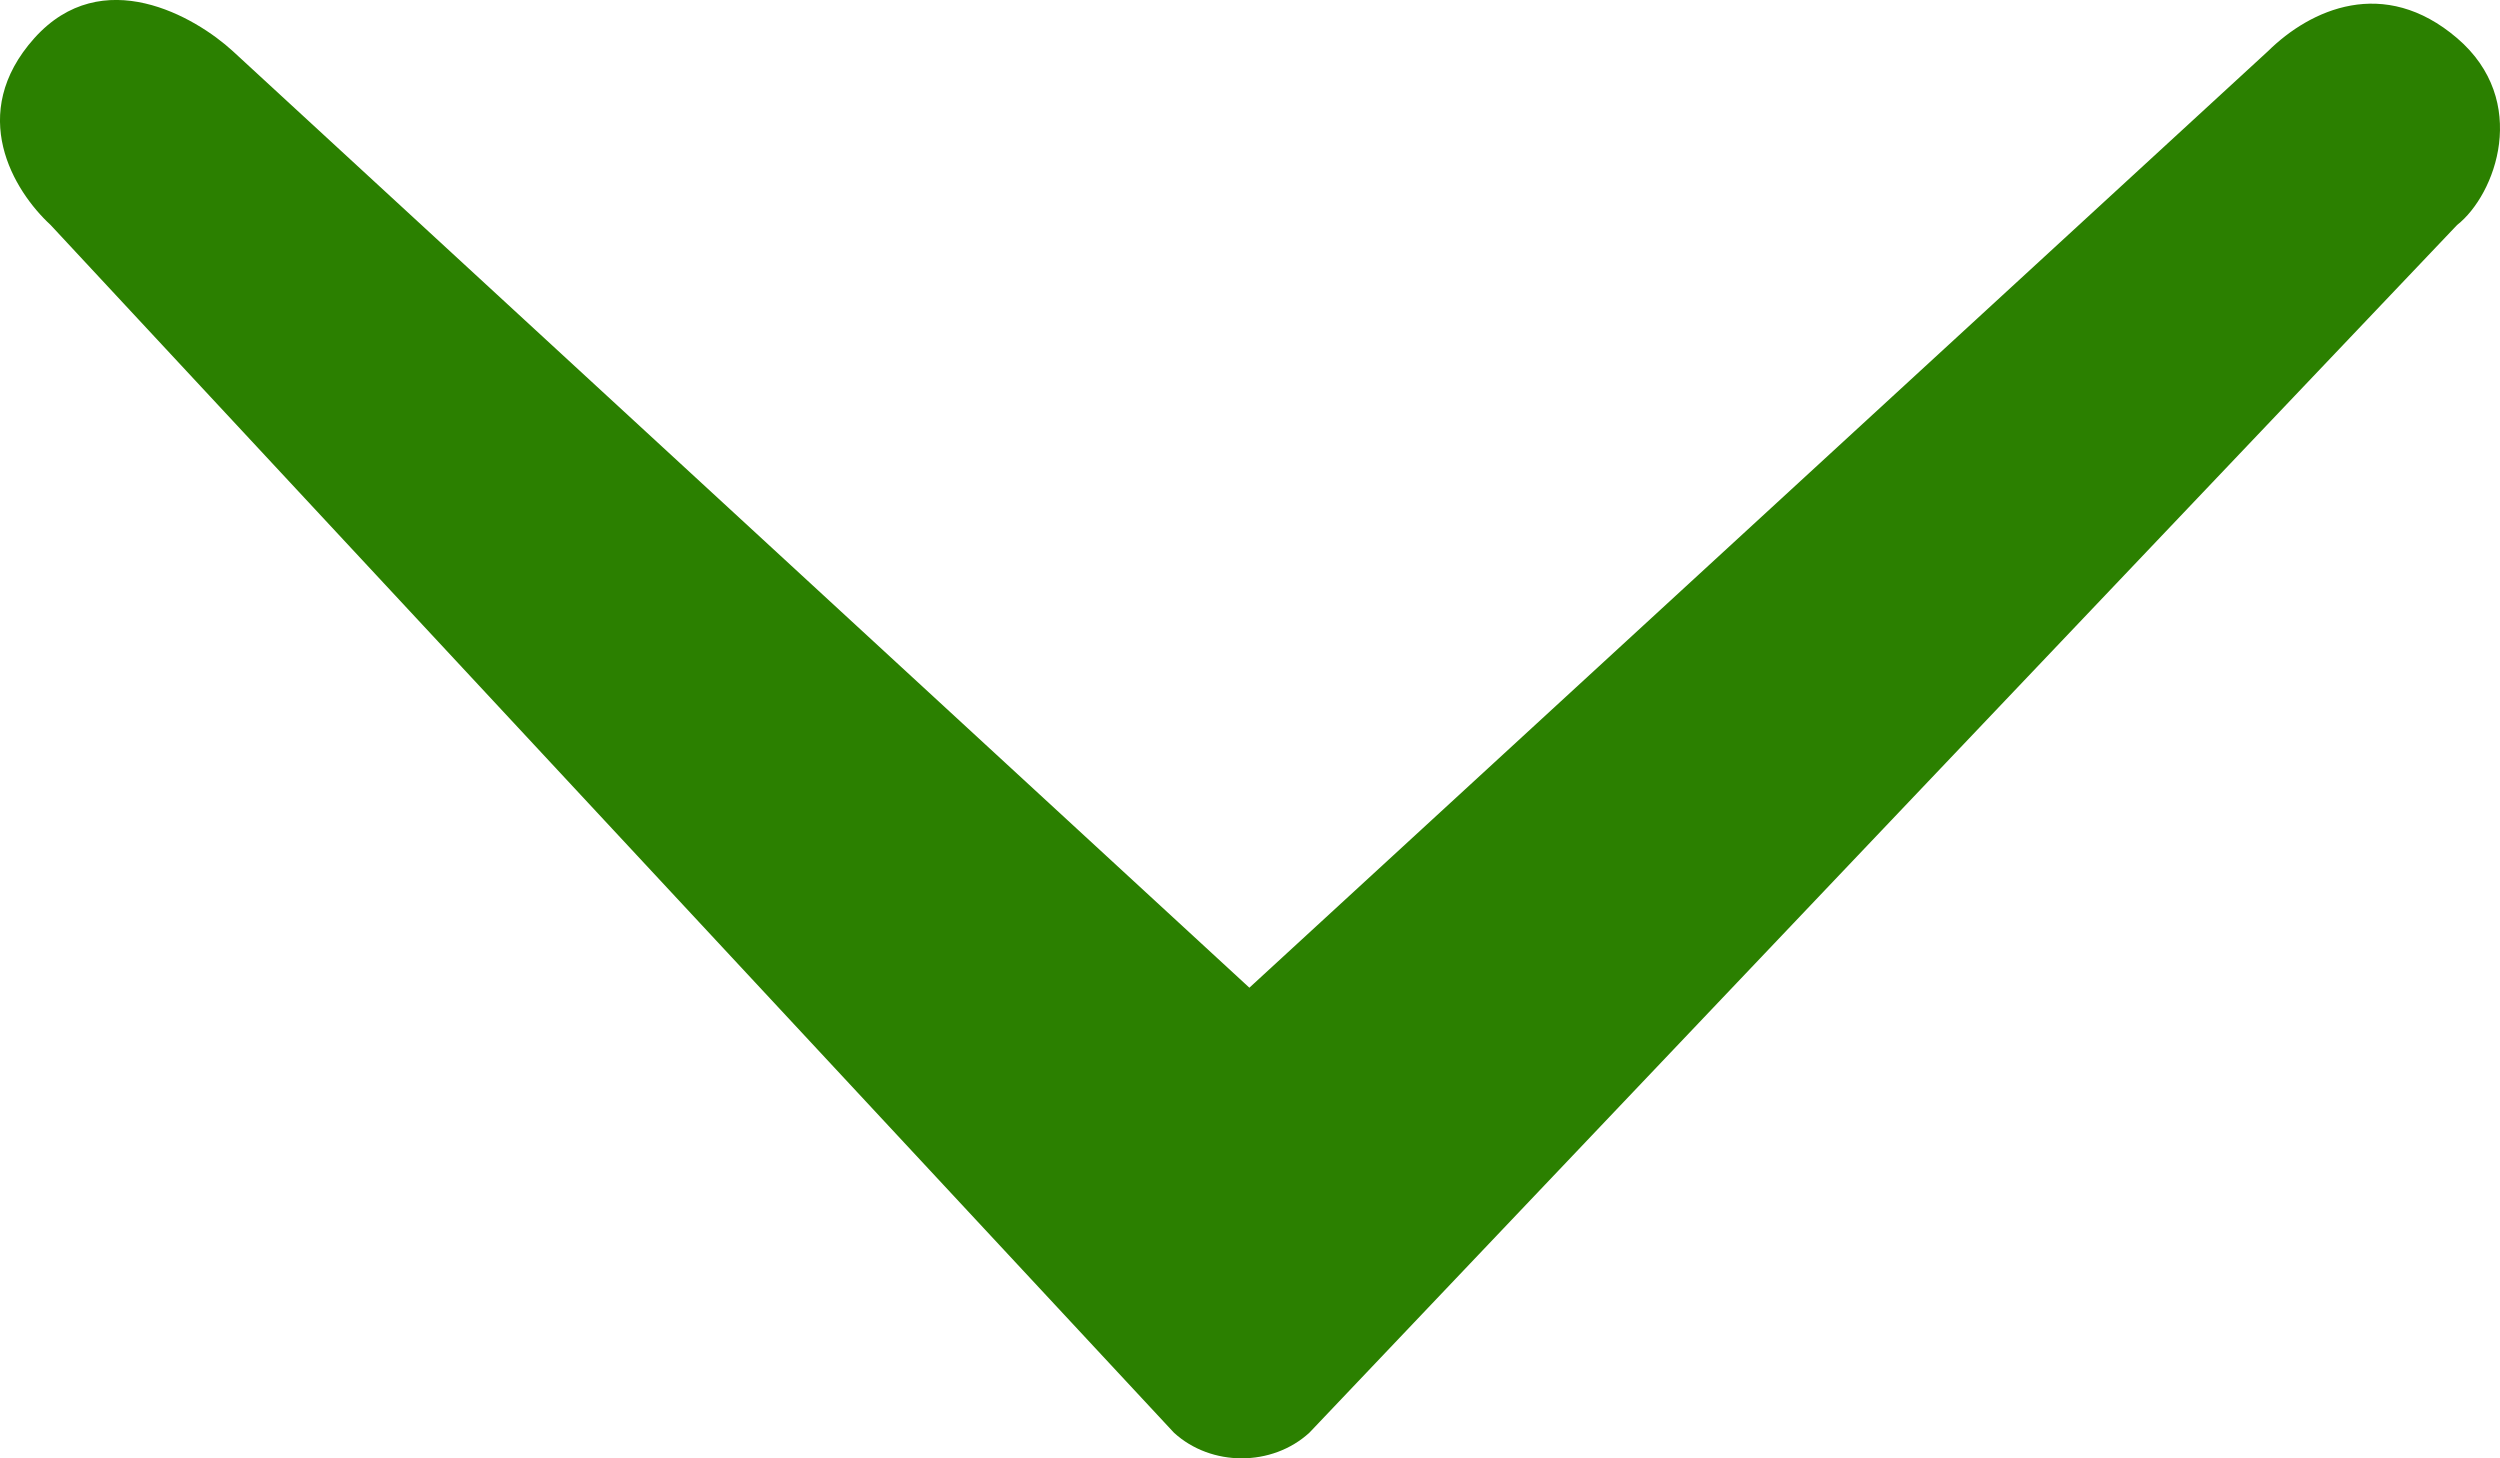 <svg width="12" height="7" viewBox="0 0 12 7" fill="none" xmlns="http://www.w3.org/2000/svg">
<path fill-rule="evenodd" clip-rule="evenodd" d="M11.794 0.183C11.443 -0.117 11.09 0.045 10.887 0.245L5.997 4.741L1.117 0.245C0.938 0.081 0.491 -0.18 0.165 0.183C-0.16 0.546 0.065 0.916 0.243 1.08L5.635 6.877C5.814 7.041 6.106 7.041 6.285 6.877C6.285 6.876 11.794 1.08 11.794 1.08C11.979 0.935 12.146 0.484 11.794 0.183Z" fill="#2B8000"/>
</svg>
